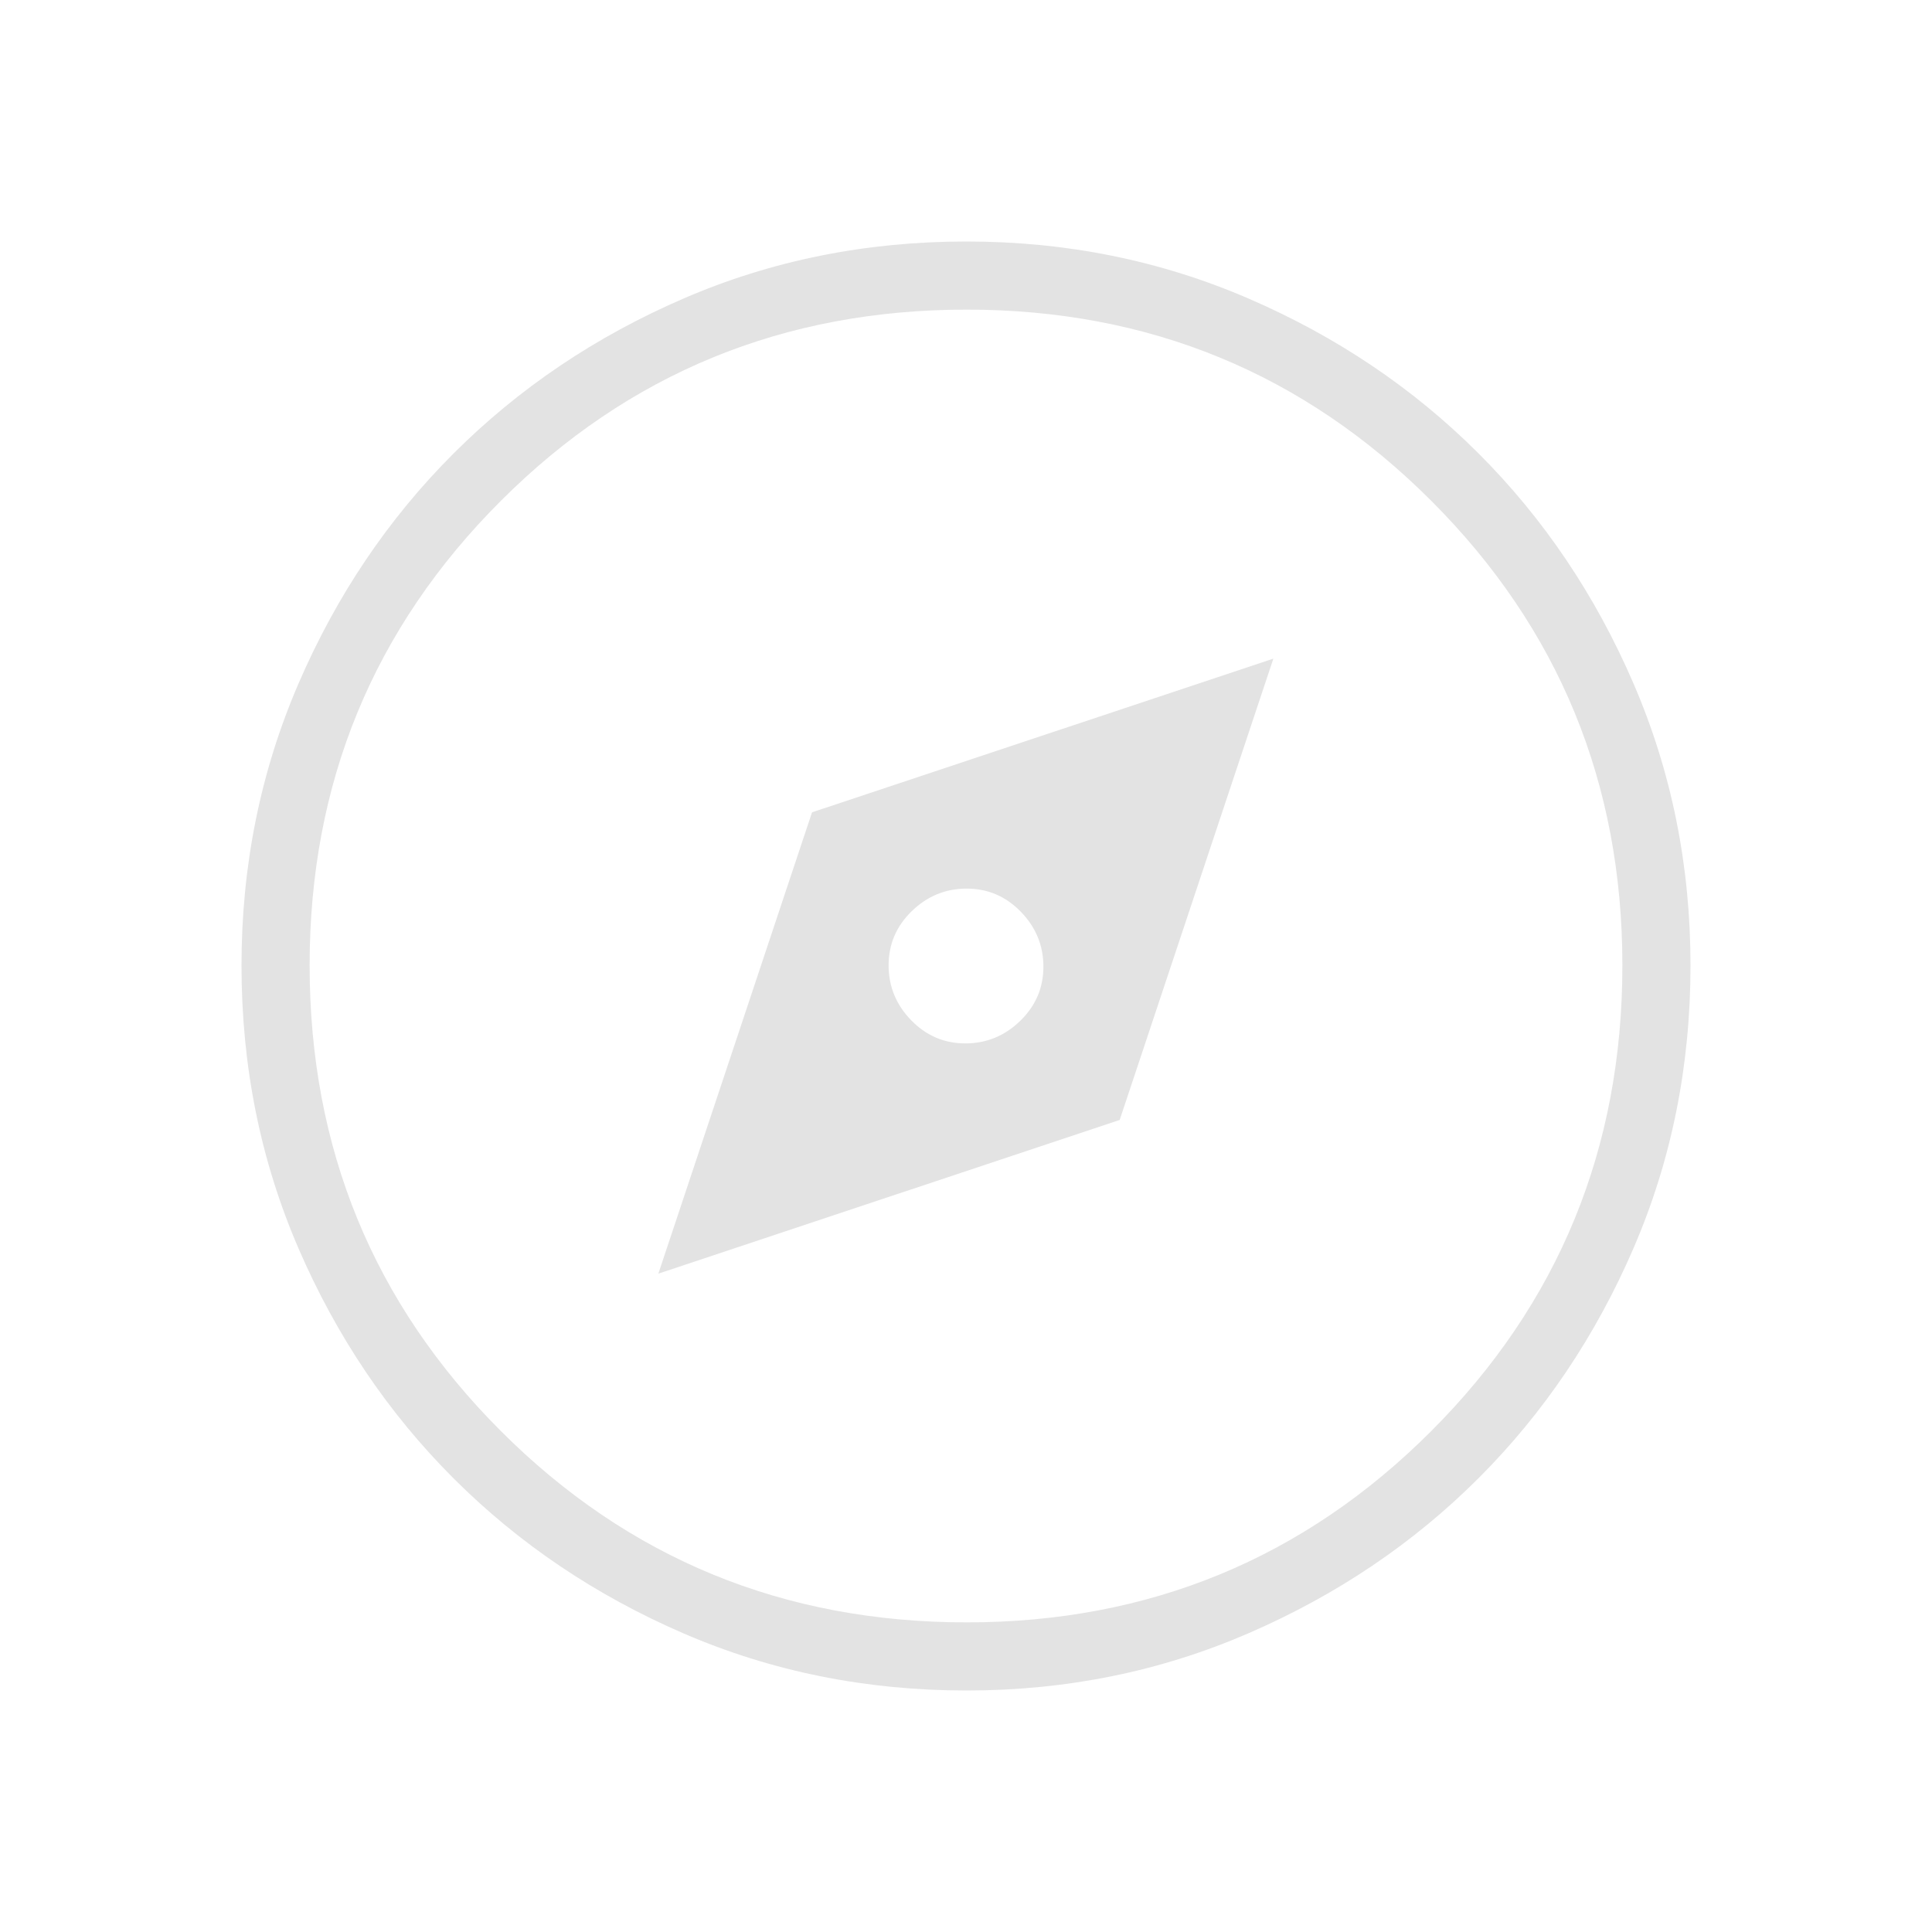 <svg xmlns="http://www.w3.org/2000/svg" height="40px" viewBox="0 -960 960 960" width="40px" fill="#e3e3e3"><path d="m327.13-327.13 229.23-76.36 76.36-229.23-229.23 76.36-76.36 229.23Zm152.53-114.41q-15.74 0-26.93-11.53t-11.19-27.27q0-15.74 11.53-26.93t27.27-11.19q15.74 0 26.93 11.53t11.19 27.27q0 15.74-11.53 26.93t-27.27 11.19Zm.65 321.54q-75.01 0-140.59-28.34t-114.28-77Q176.73-274 148.37-339.57 120-405.14 120-480.2q0-74.55 28.34-140.18 28.34-65.63 77-114.26 48.66-48.63 114.23-76.99Q405.14-840 480.2-840q74.55 0 140.18 28.34 65.63 28.34 114.26 76.92 48.63 48.58 76.99 114.26Q840-554.81 840-480.31q0 75.01-28.34 140.59t-76.92 114.16q-48.58 48.58-114.26 77.07Q554.81-120 480.31-120Zm.01-33.85q135.86 0 230.85-95.05 94.98-95.06 94.98-231.42 0-135.86-94.98-230.85-94.99-94.98-230.85-94.98-136.36 0-231.42 94.98-95.05 94.99-95.05 230.85 0 136.36 95.05 231.42 95.06 95.05 231.42 95.05ZM480-480Z"/></svg>